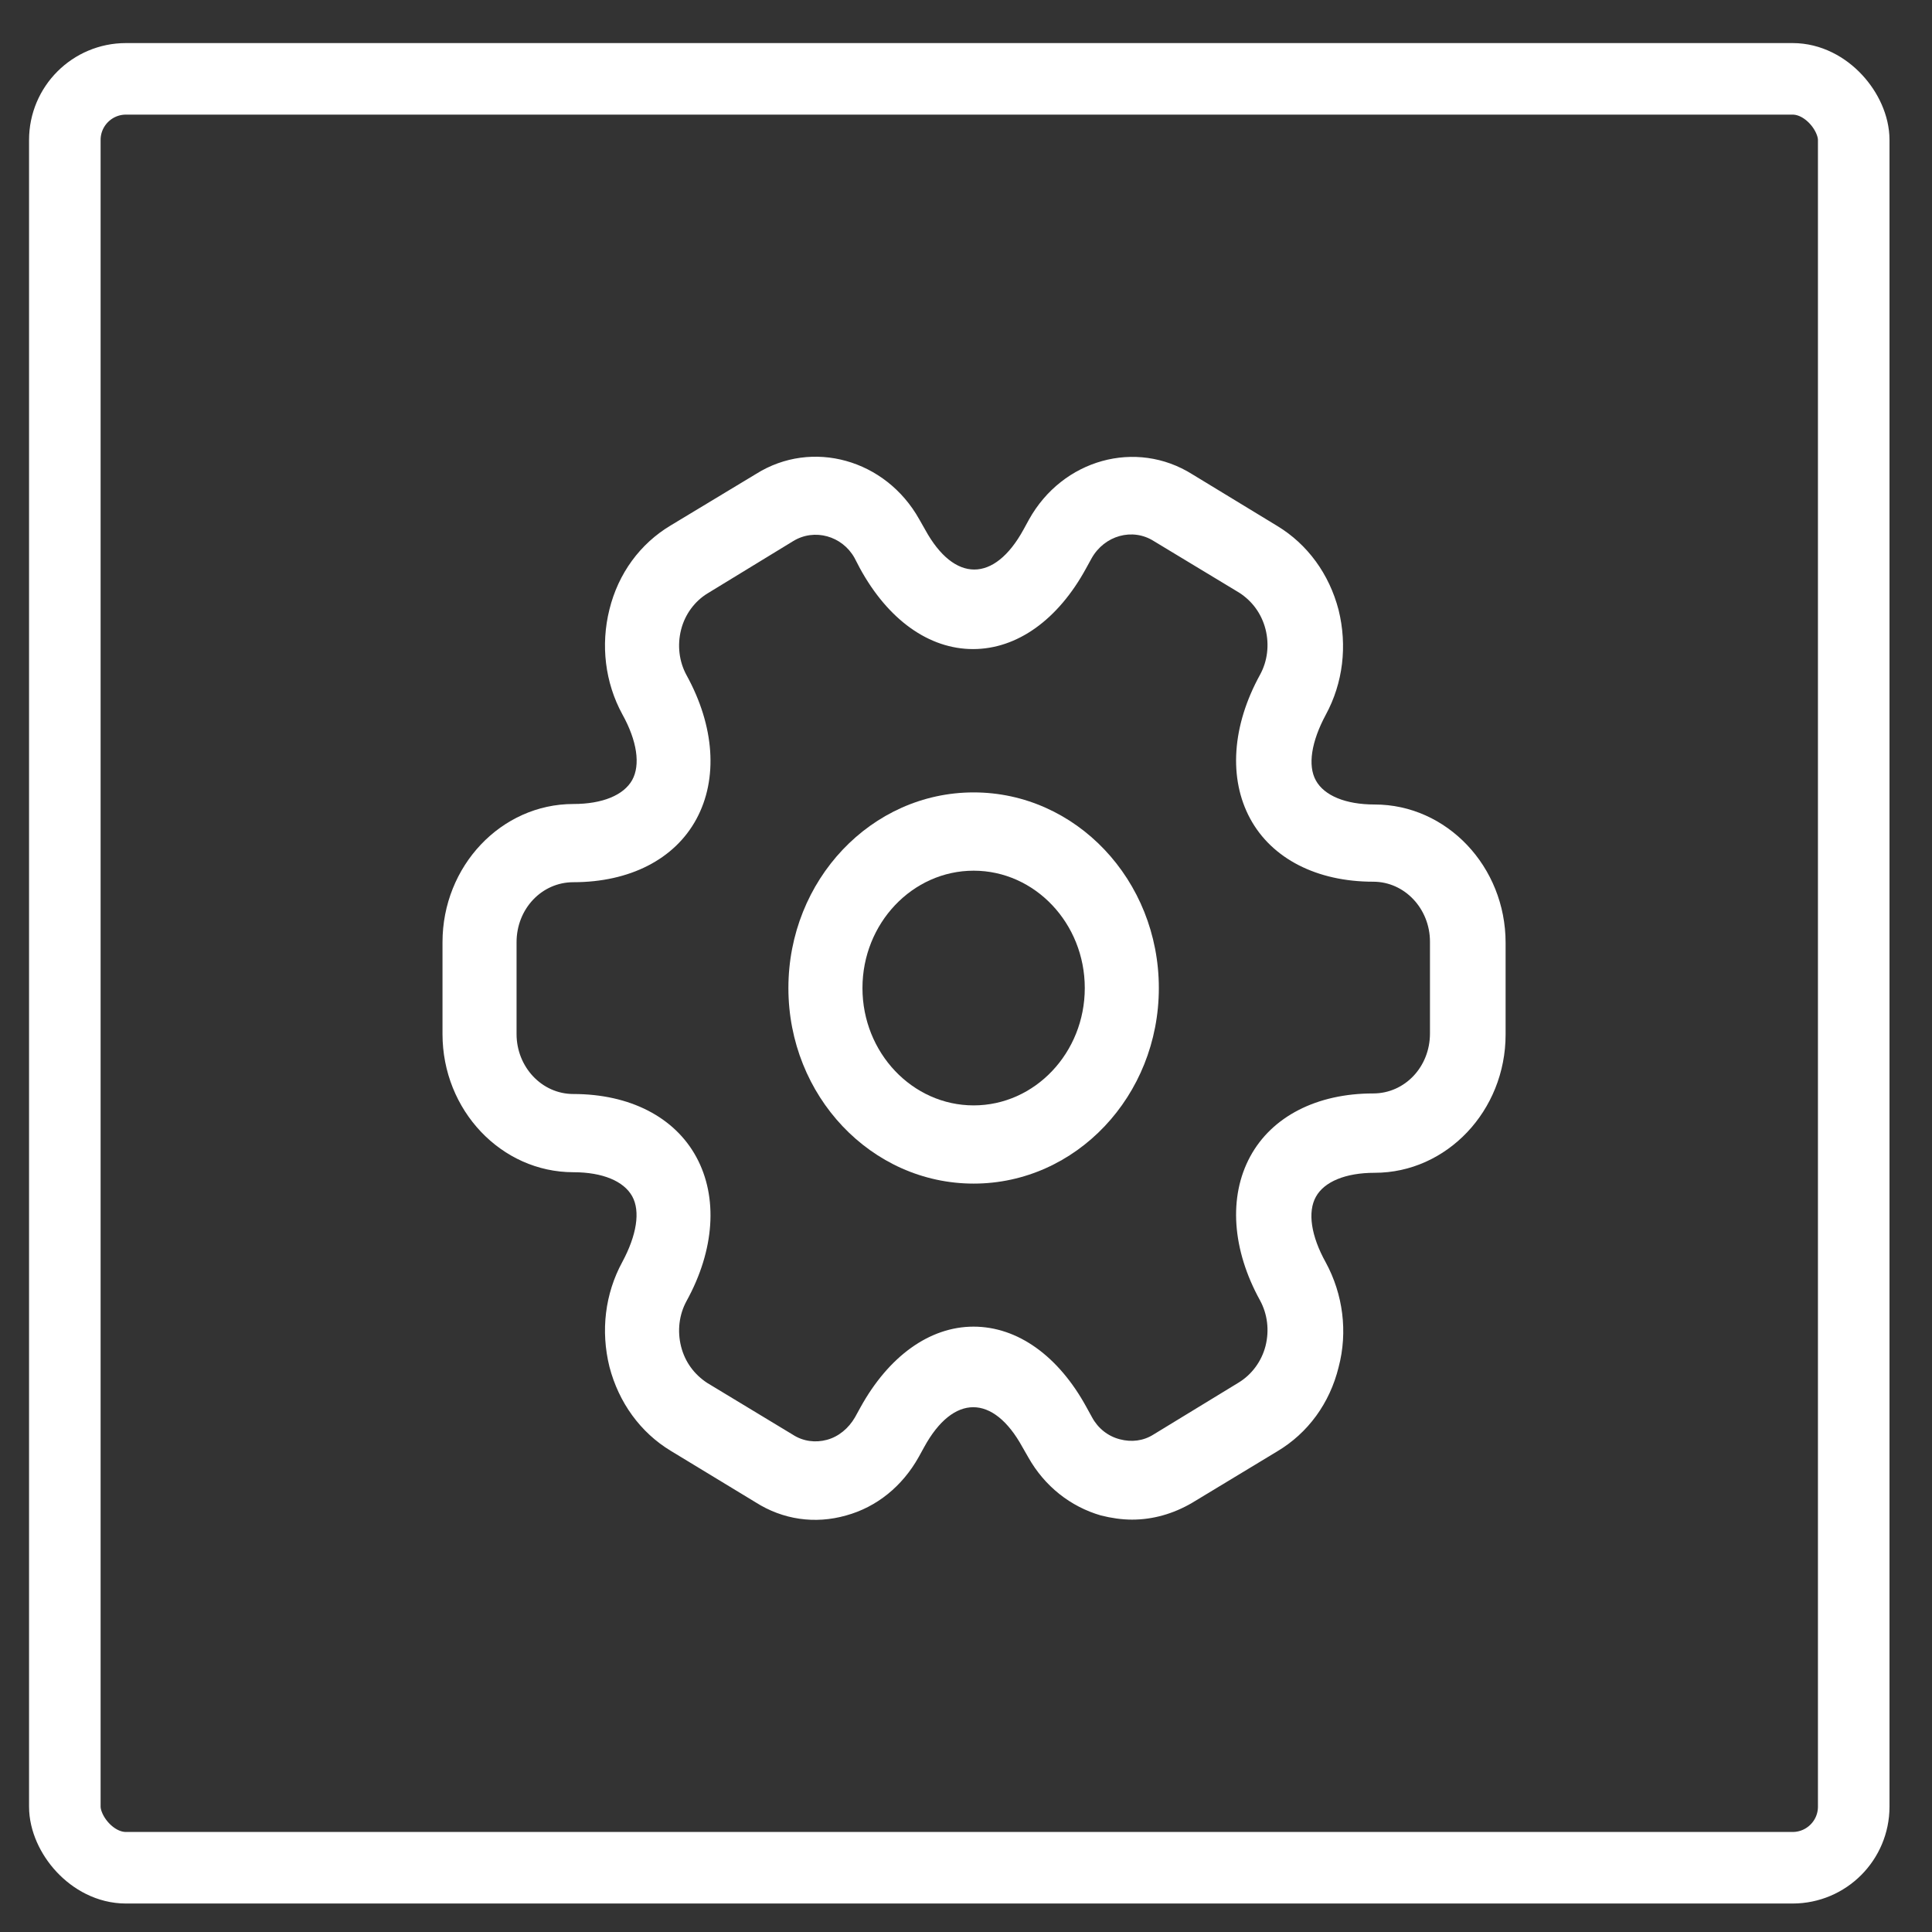 <svg width="27" height="27" viewBox="0 0 27 27" fill="none" xmlns="http://www.w3.org/2000/svg">
<rect x="0" y="0" width="27" height="27" fill="#333333" stroke="none"/>
<rect x="0.906" y="1.102" width="25" height="25" rx="0.854" stroke="white"/>
<path d="M13.607 16.541C12.177 16.541 11.018 15.317 11.018 13.808C11.018 12.299 12.177 11.074 13.607 11.074C15.036 11.074 16.195 12.299 16.195 13.808C16.195 15.317 15.036 16.541 13.607 16.541ZM13.607 12.168C12.751 12.168 12.053 12.904 12.053 13.808C12.053 14.712 12.751 15.448 13.607 15.448C14.463 15.448 15.16 14.712 15.16 13.808C15.16 12.904 14.463 12.168 13.607 12.168Z" fill="white"/>
<path d="M15.821 21.237C15.676 21.237 15.531 21.215 15.386 21.179C14.958 21.055 14.599 20.77 14.372 20.369L14.289 20.224C13.881 19.48 13.322 19.48 12.915 20.224L12.839 20.362C12.611 20.77 12.252 21.062 11.824 21.179C11.389 21.303 10.94 21.237 10.561 20.996L9.373 20.275C8.952 20.02 8.648 19.604 8.517 19.101C8.393 18.598 8.455 18.081 8.697 17.636C8.897 17.264 8.952 16.929 8.835 16.718C8.717 16.506 8.42 16.382 8.013 16.382C7.005 16.382 6.184 15.515 6.184 14.451V13.168C6.184 12.103 7.005 11.236 8.013 11.236C8.42 11.236 8.717 11.112 8.835 10.901C8.952 10.689 8.904 10.354 8.697 9.982C8.455 9.538 8.393 9.013 8.517 8.517C8.641 8.014 8.945 7.599 9.373 7.343L10.568 6.622C11.348 6.133 12.376 6.418 12.846 7.256L12.929 7.402C13.336 8.145 13.895 8.145 14.303 7.402L14.379 7.263C14.848 6.418 15.877 6.133 16.664 6.629L17.851 7.351C18.272 7.606 18.576 8.021 18.707 8.524C18.831 9.027 18.769 9.545 18.528 9.989C18.328 10.361 18.272 10.697 18.39 10.908C18.507 11.119 18.804 11.243 19.211 11.243C20.219 11.243 21.041 12.111 21.041 13.175V14.458C21.041 15.522 20.219 16.39 19.211 16.39C18.804 16.39 18.507 16.514 18.39 16.725C18.272 16.936 18.321 17.272 18.528 17.643C18.769 18.088 18.838 18.613 18.707 19.108C18.583 19.611 18.279 20.027 17.851 20.282L16.657 21.004C16.394 21.157 16.111 21.237 15.821 21.237ZM13.605 18.54C14.22 18.54 14.793 18.948 15.186 19.67L15.262 19.808C15.345 19.961 15.483 20.071 15.649 20.114C15.815 20.158 15.98 20.136 16.118 20.049L17.313 19.32C17.492 19.21 17.63 19.028 17.686 18.81C17.741 18.591 17.713 18.365 17.61 18.175C17.216 17.461 17.168 16.725 17.471 16.164C17.775 15.602 18.404 15.281 19.191 15.281C19.632 15.281 19.984 14.91 19.984 14.443V13.16C19.984 12.701 19.632 12.322 19.191 12.322C18.404 12.322 17.775 12.001 17.471 11.44C17.168 10.879 17.216 10.143 17.61 9.428C17.713 9.239 17.741 9.013 17.686 8.794C17.63 8.575 17.499 8.4 17.32 8.284L16.125 7.562C15.828 7.373 15.435 7.482 15.255 7.803L15.179 7.941C14.786 8.663 14.213 9.071 13.598 9.071C12.984 9.071 12.411 8.663 12.017 7.941L11.941 7.795C11.769 7.489 11.382 7.38 11.085 7.562L9.891 8.291C9.711 8.4 9.573 8.583 9.518 8.801C9.463 9.02 9.491 9.246 9.594 9.435C9.988 10.15 10.036 10.886 9.732 11.447C9.428 12.009 8.8 12.329 8.013 12.329C7.571 12.329 7.219 12.701 7.219 13.168V14.451C7.219 14.91 7.571 15.289 8.013 15.289C8.8 15.289 9.428 15.61 9.732 16.171C10.036 16.732 9.988 17.468 9.594 18.183C9.491 18.372 9.463 18.598 9.518 18.817C9.573 19.036 9.705 19.21 9.884 19.327L11.078 20.049C11.223 20.144 11.396 20.165 11.555 20.122C11.72 20.078 11.859 19.961 11.948 19.808L12.024 19.67C12.418 18.955 12.991 18.54 13.605 18.54Z" fill="white"/>
</svg>
